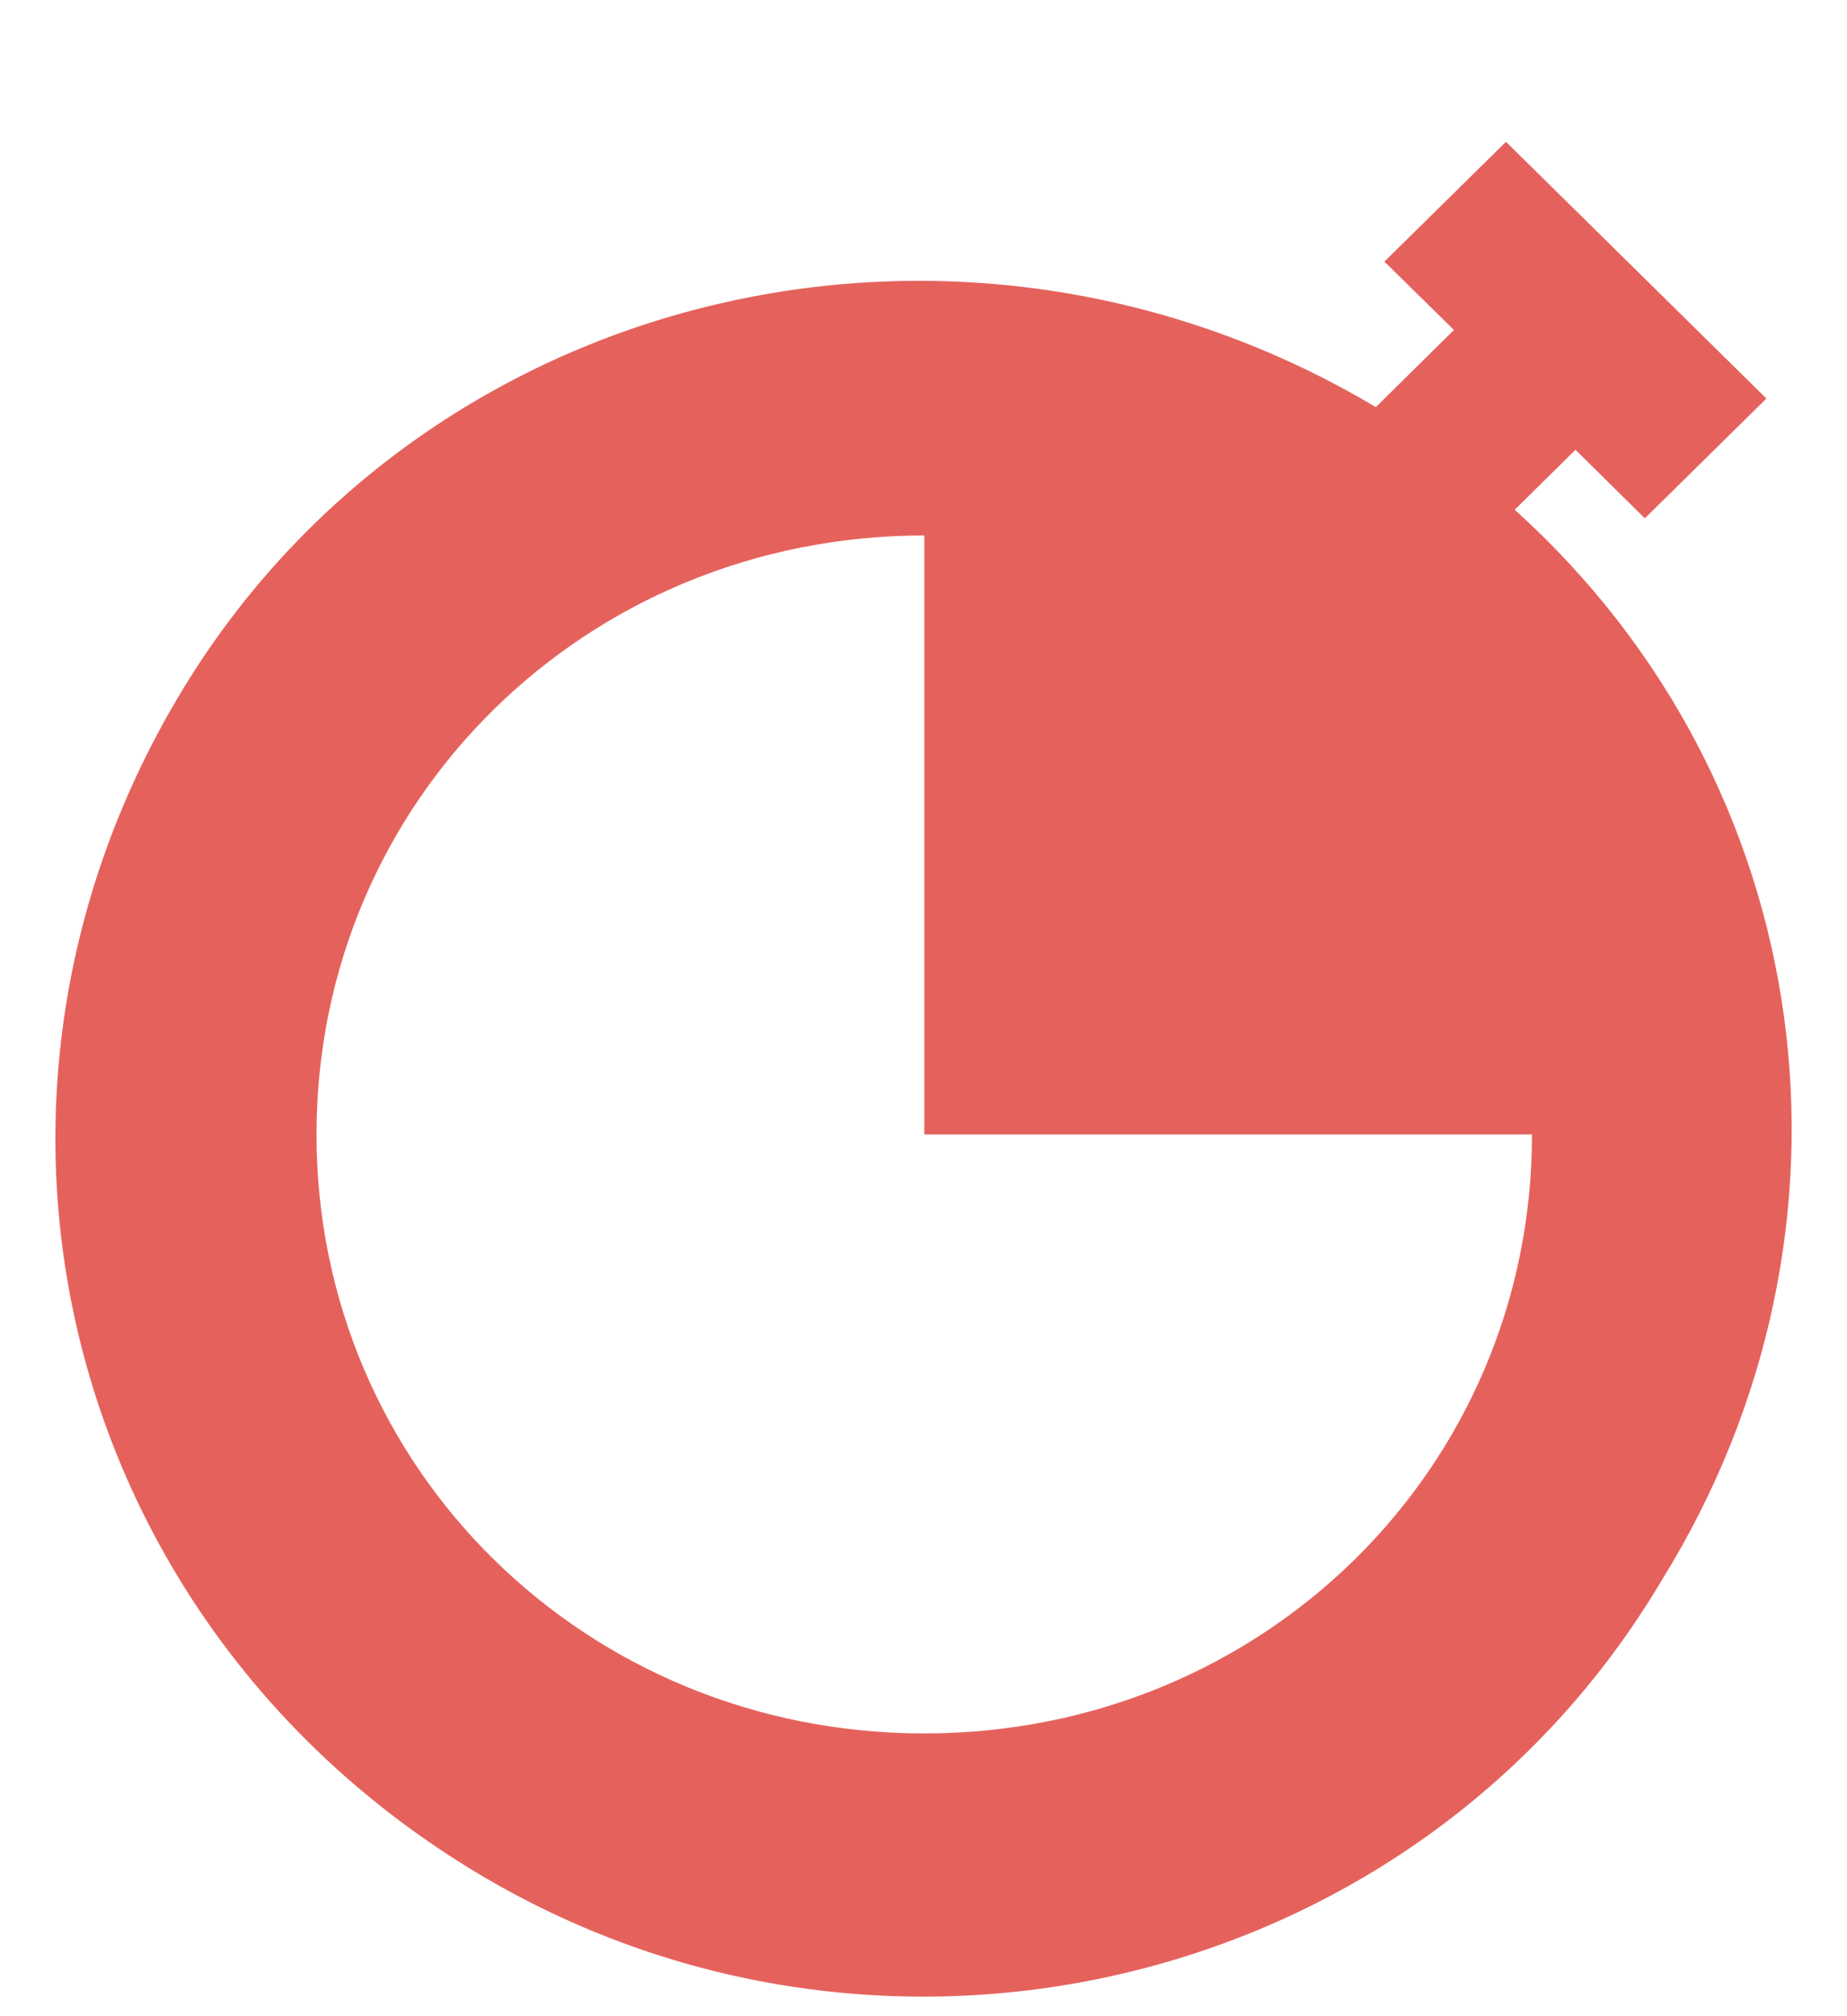 <svg width="11" height="12" viewBox="0 0 11 12" fill="none" xmlns="http://www.w3.org/2000/svg">
<path d="M9.021 3.034L9.383 2.677L9.796 3.085L10.52 2.372L8.969 0.844L8.245 1.557L8.659 1.964L8.194 2.423C5.712 0.946 2.506 1.71 1.058 4.154C-0.39 6.599 0.386 9.655 2.816 11.132C5.246 12.609 8.452 11.845 9.9 9.4C11.193 7.312 10.831 4.664 9.021 3.034ZM5.505 10.317C3.488 10.317 1.885 8.738 1.885 6.752C1.885 4.766 3.488 3.187 5.505 3.187V6.752H9.124C9.124 8.738 7.521 10.317 5.505 10.317Z" fill="#E5625C"/>
</svg>
